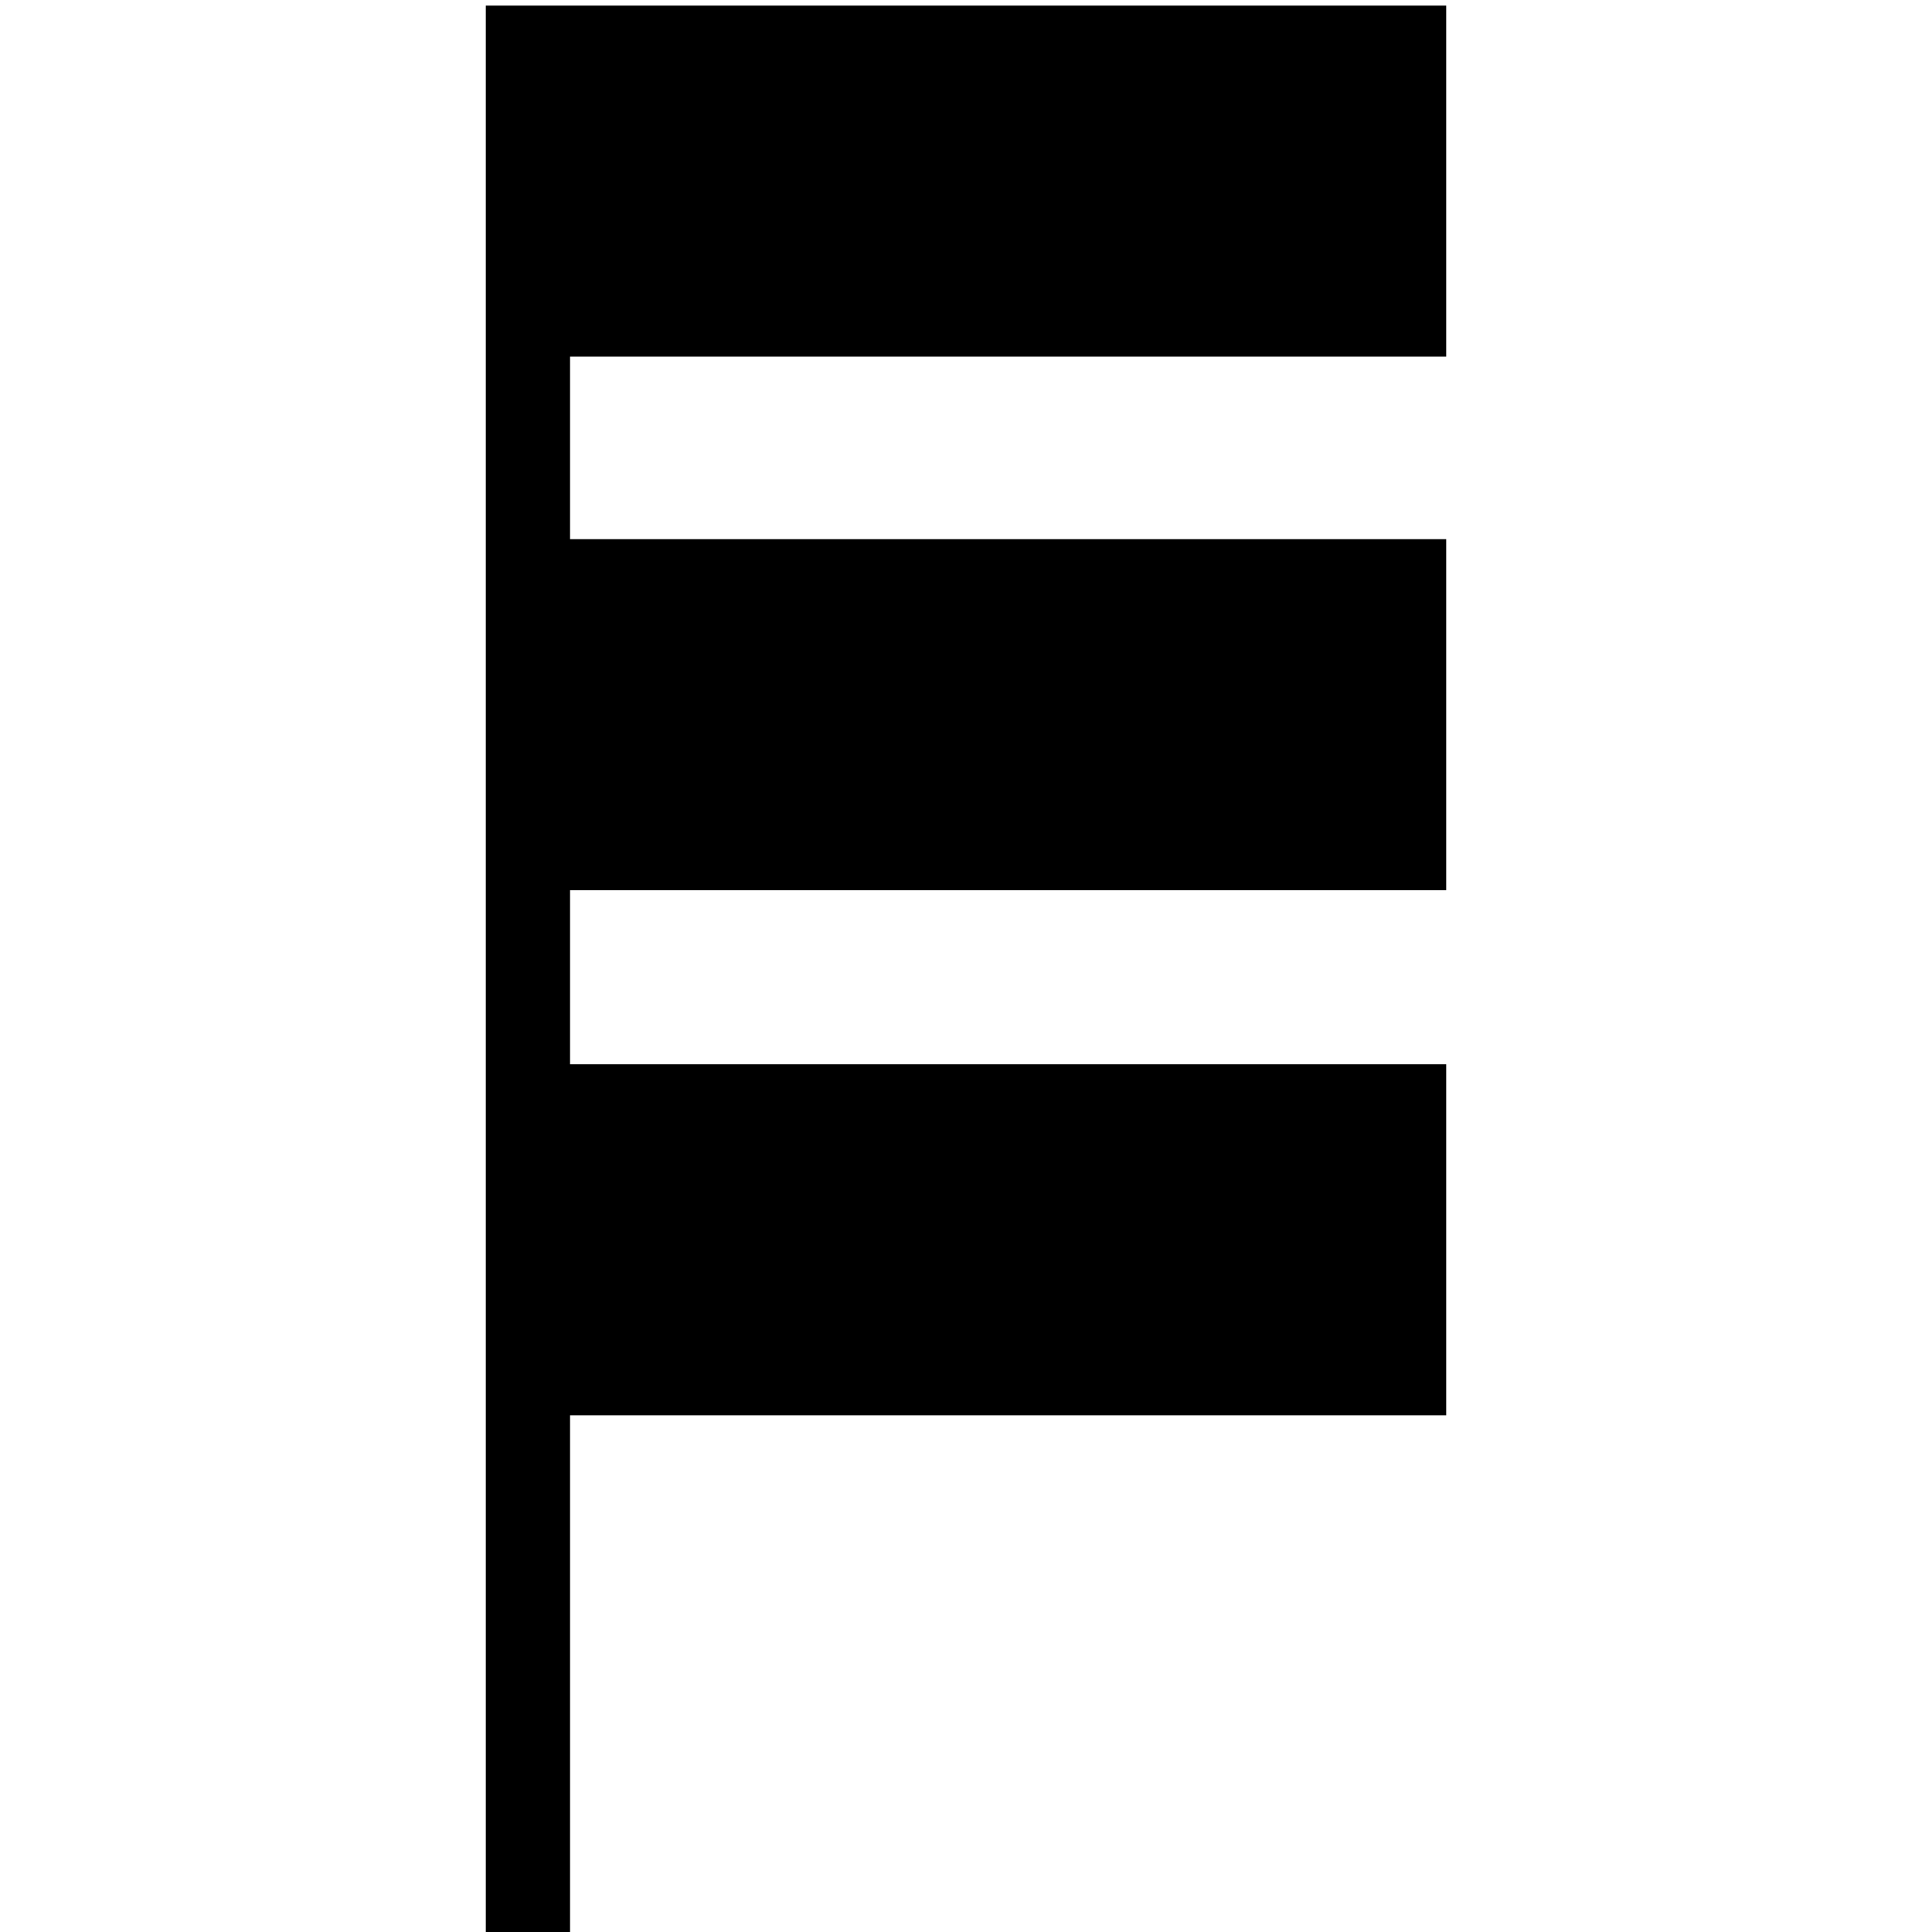 <svg xmlns="http://www.w3.org/2000/svg" height="50" viewBox="0 220 342 688" width="50" fill="#000000"><path d="M342 47h-30v329h-312v125h312v62h-312v125h312v65h-312v125h342v-831z" transform="scale(-1 -1) translate(-342 -1100)"/></svg>